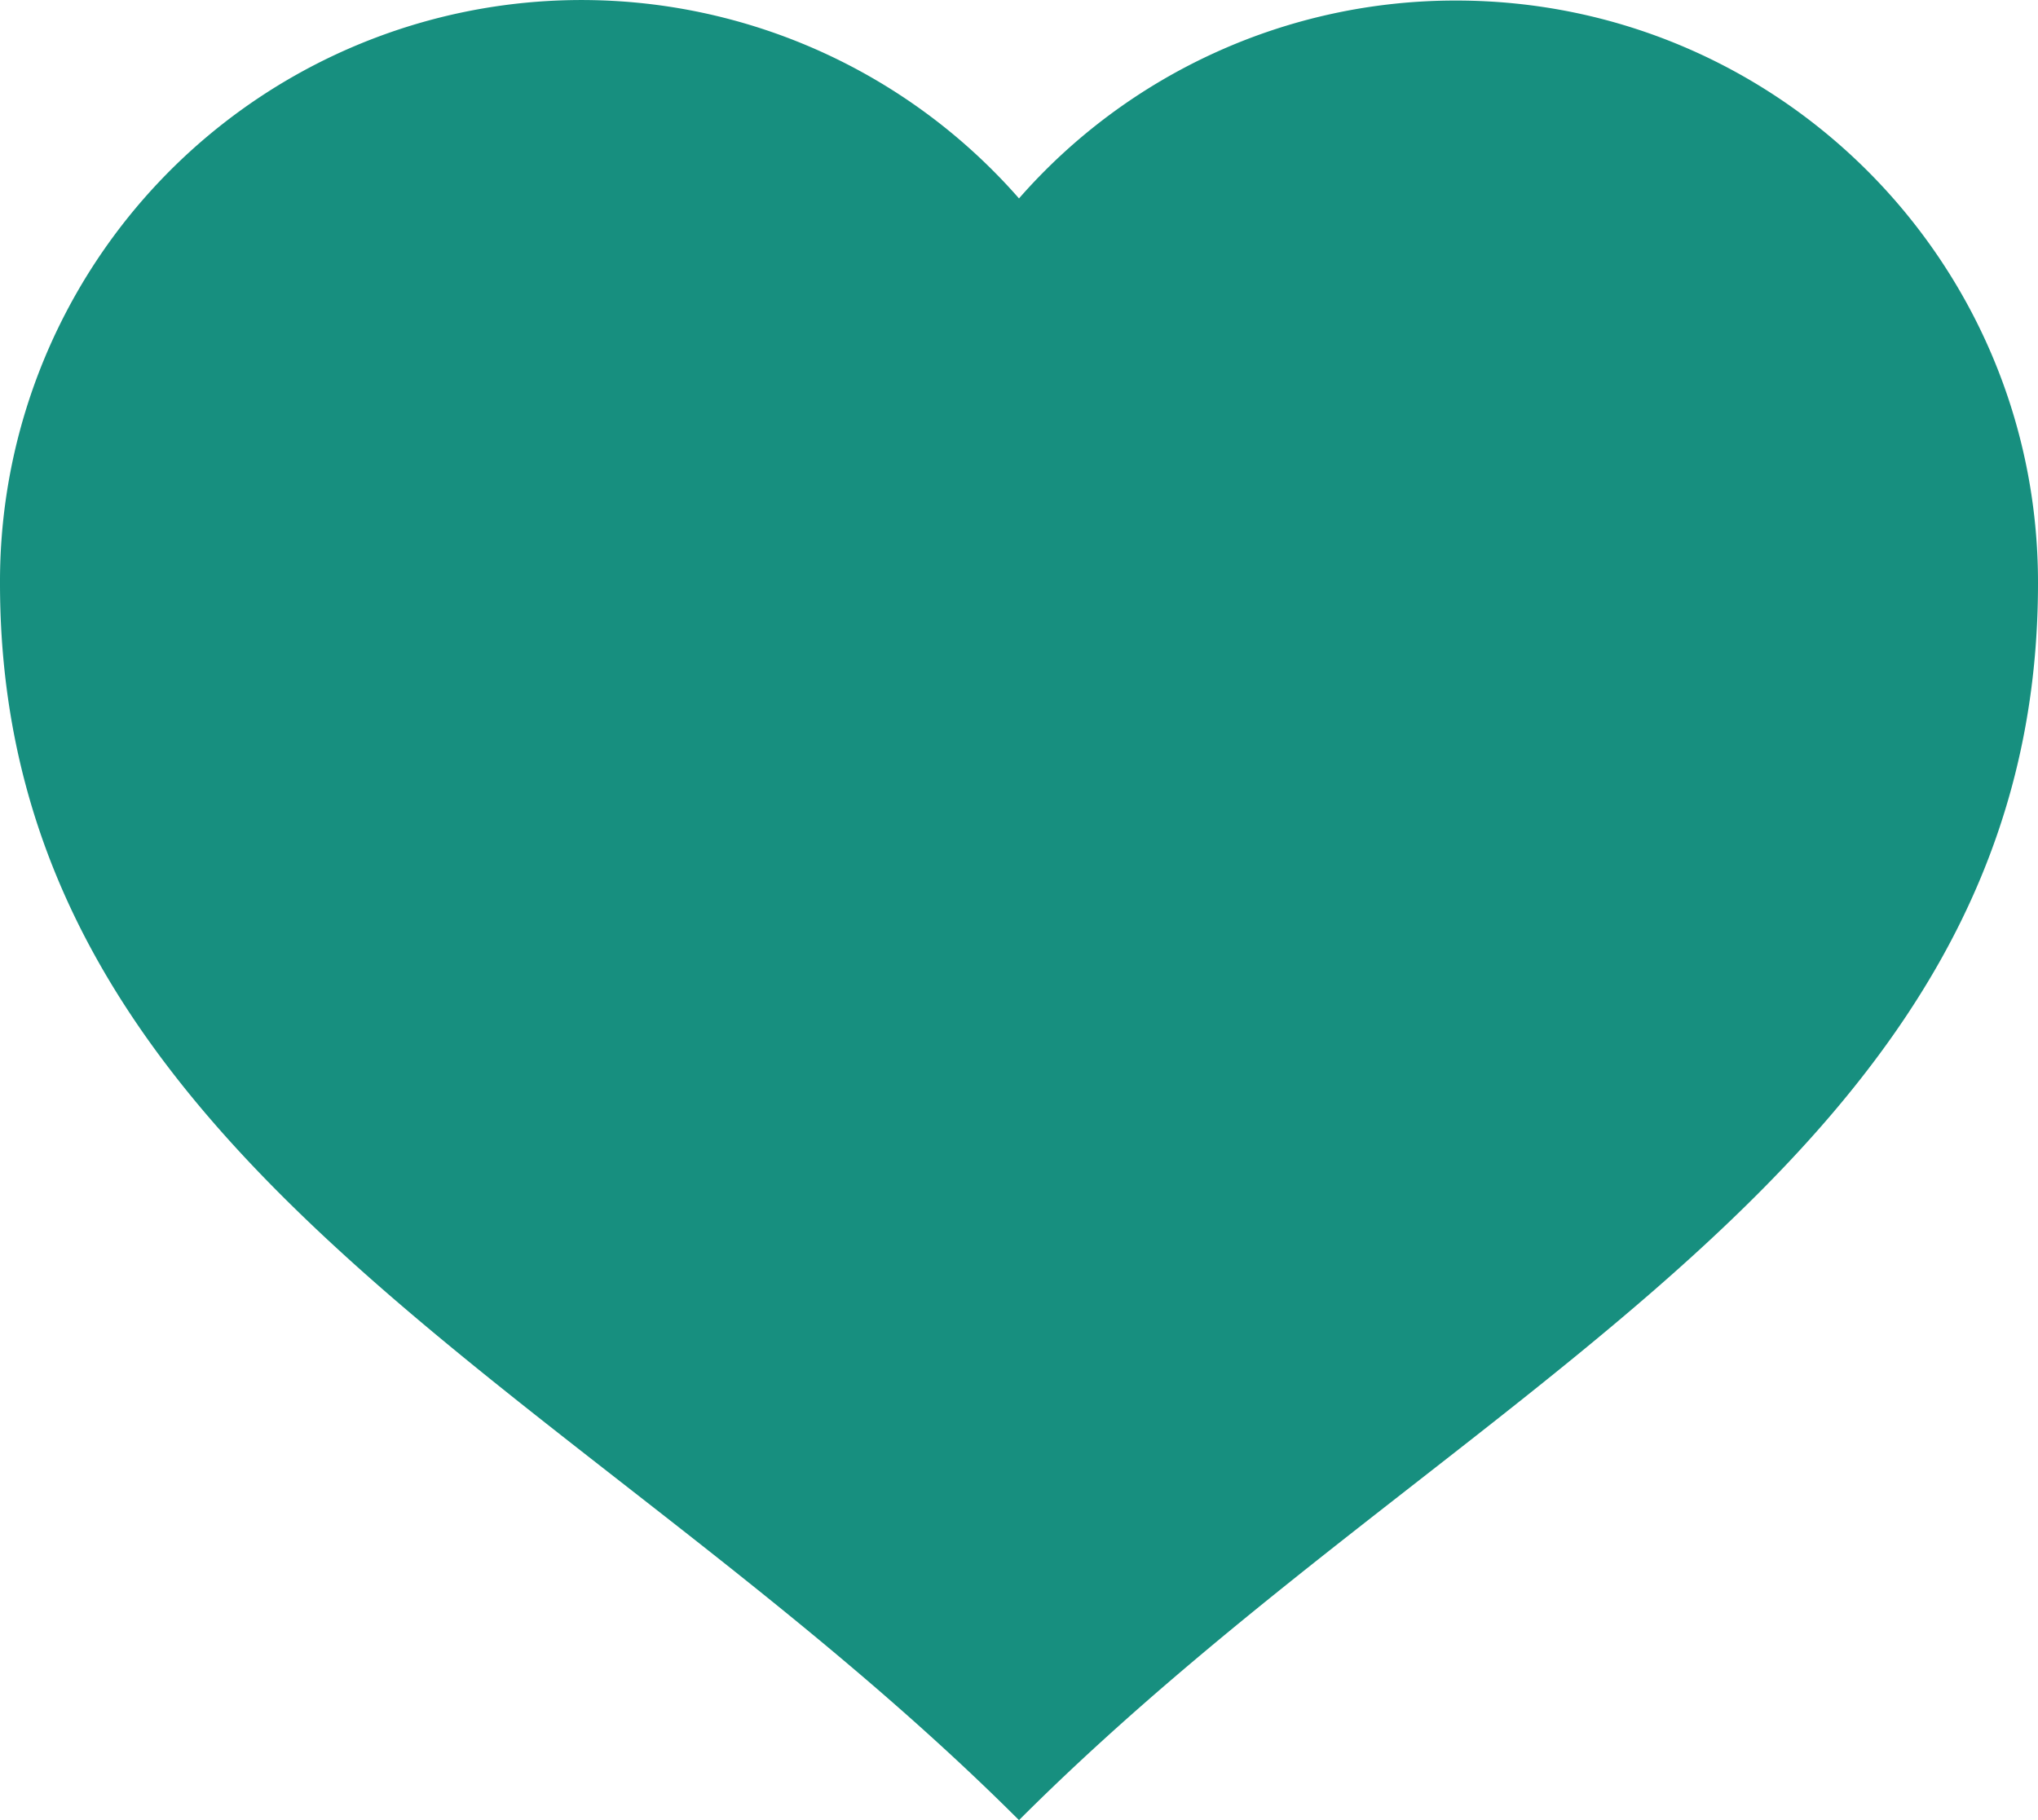 <svg xmlns="http://www.w3.org/2000/svg" viewBox="0 0 90 80.394"><path d="M64.28.024A25.611 25.611 0 0045 8.764a25.68 25.68 0 00-45 17c0 25.71 25.7 35.35 45 54.63 19.28-19.28 45-28.92 45-54.63C90.022 11.547 78.497.013 64.28.024z" fill="#178f7f"/></svg>
